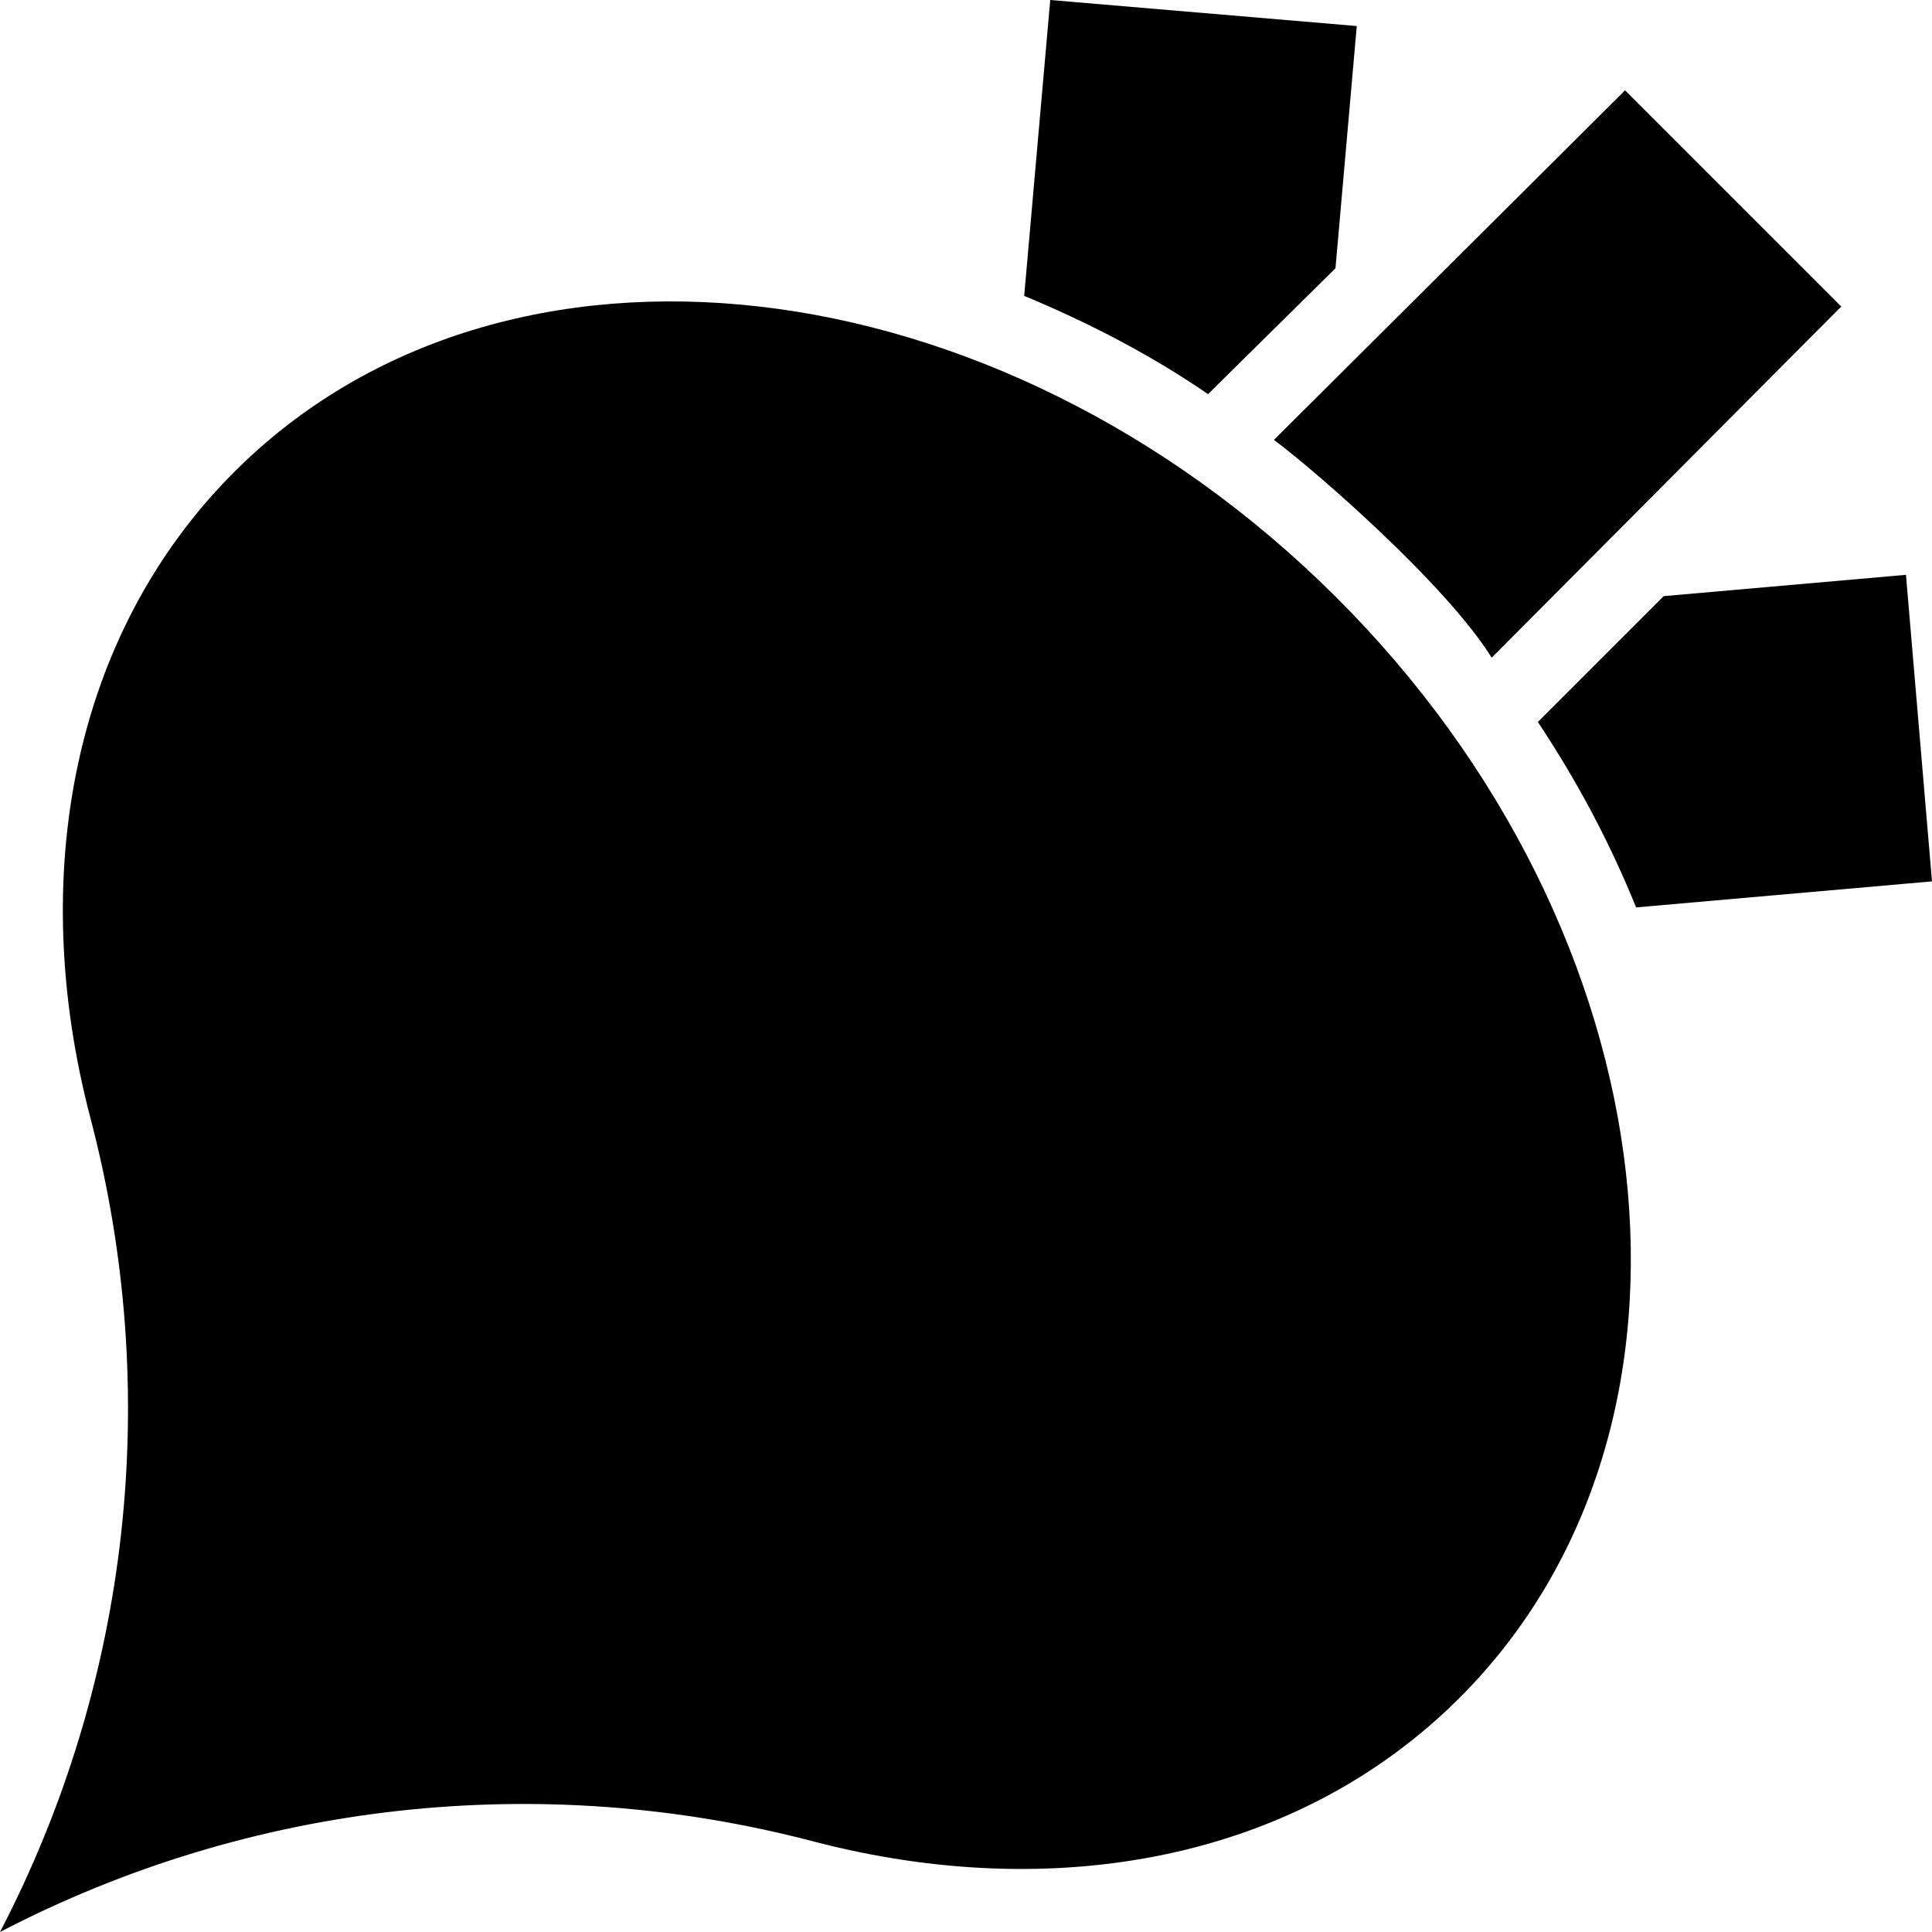 <?xml version="1.0" encoding="iso-8859-1"?>
<!-- Generator: Adobe Illustrator 19.0.0, SVG Export Plug-In . SVG Version: 6.00 Build 0)  -->
<svg version="1.1" id="Capa_1" xmlns="http://www.w3.org/2000/svg" xmlns:xlink="http://www.w3.org/1999/xlink" x="0px" y="0px"
	 viewBox="0 0 489.7 489.7" style="enable-background:new 0 0 489.7 489.7;" xml:space="preserve">
<g>
	<g>
		<g>
			<path d="M483.1,145.7l-61.4,5.4L389.8,183c10.1,15.2,18.3,30.7,24.9,47l75-6.6L483.1,145.7z"/>
			<g>
				<path d="M59.4,119.6C18.2,160.8,6.9,222.3,22.9,283.3C41.2,352.9,33,426.3,0,489.7l0,0c63.4-33,136.8-41.2,206.4-22.9
					c61,15.9,122.4,4.7,163.6-36.5c68.4-68.4,54.4-193.6-31.5-279.1S127.8,51.2,59.4,119.6z"/>
				<path d="M378.1,166.7l88.6-89l-54.8-54.8l-89,88.6C333.4,119.3,366.5,148.1,378.1,166.7z"/>
				<path d="M338.5,68l5.4-61.4L266.2,0l-6.6,75c15.9,6.6,31.9,14.8,46.6,24.9L338.5,68z"/>
			</g>
		</g>
	</g>
</g>
<g>
</g>
<g>
</g>
<g>
</g>
<g>
</g>
<g>
</g>
<g>
</g>
<g>
</g>
<g>
</g>
<g>
</g>
<g>
</g>
<g>
</g>
<g>
</g>
<g>
</g>
<g>
</g>
<g>
</g>
</svg>
